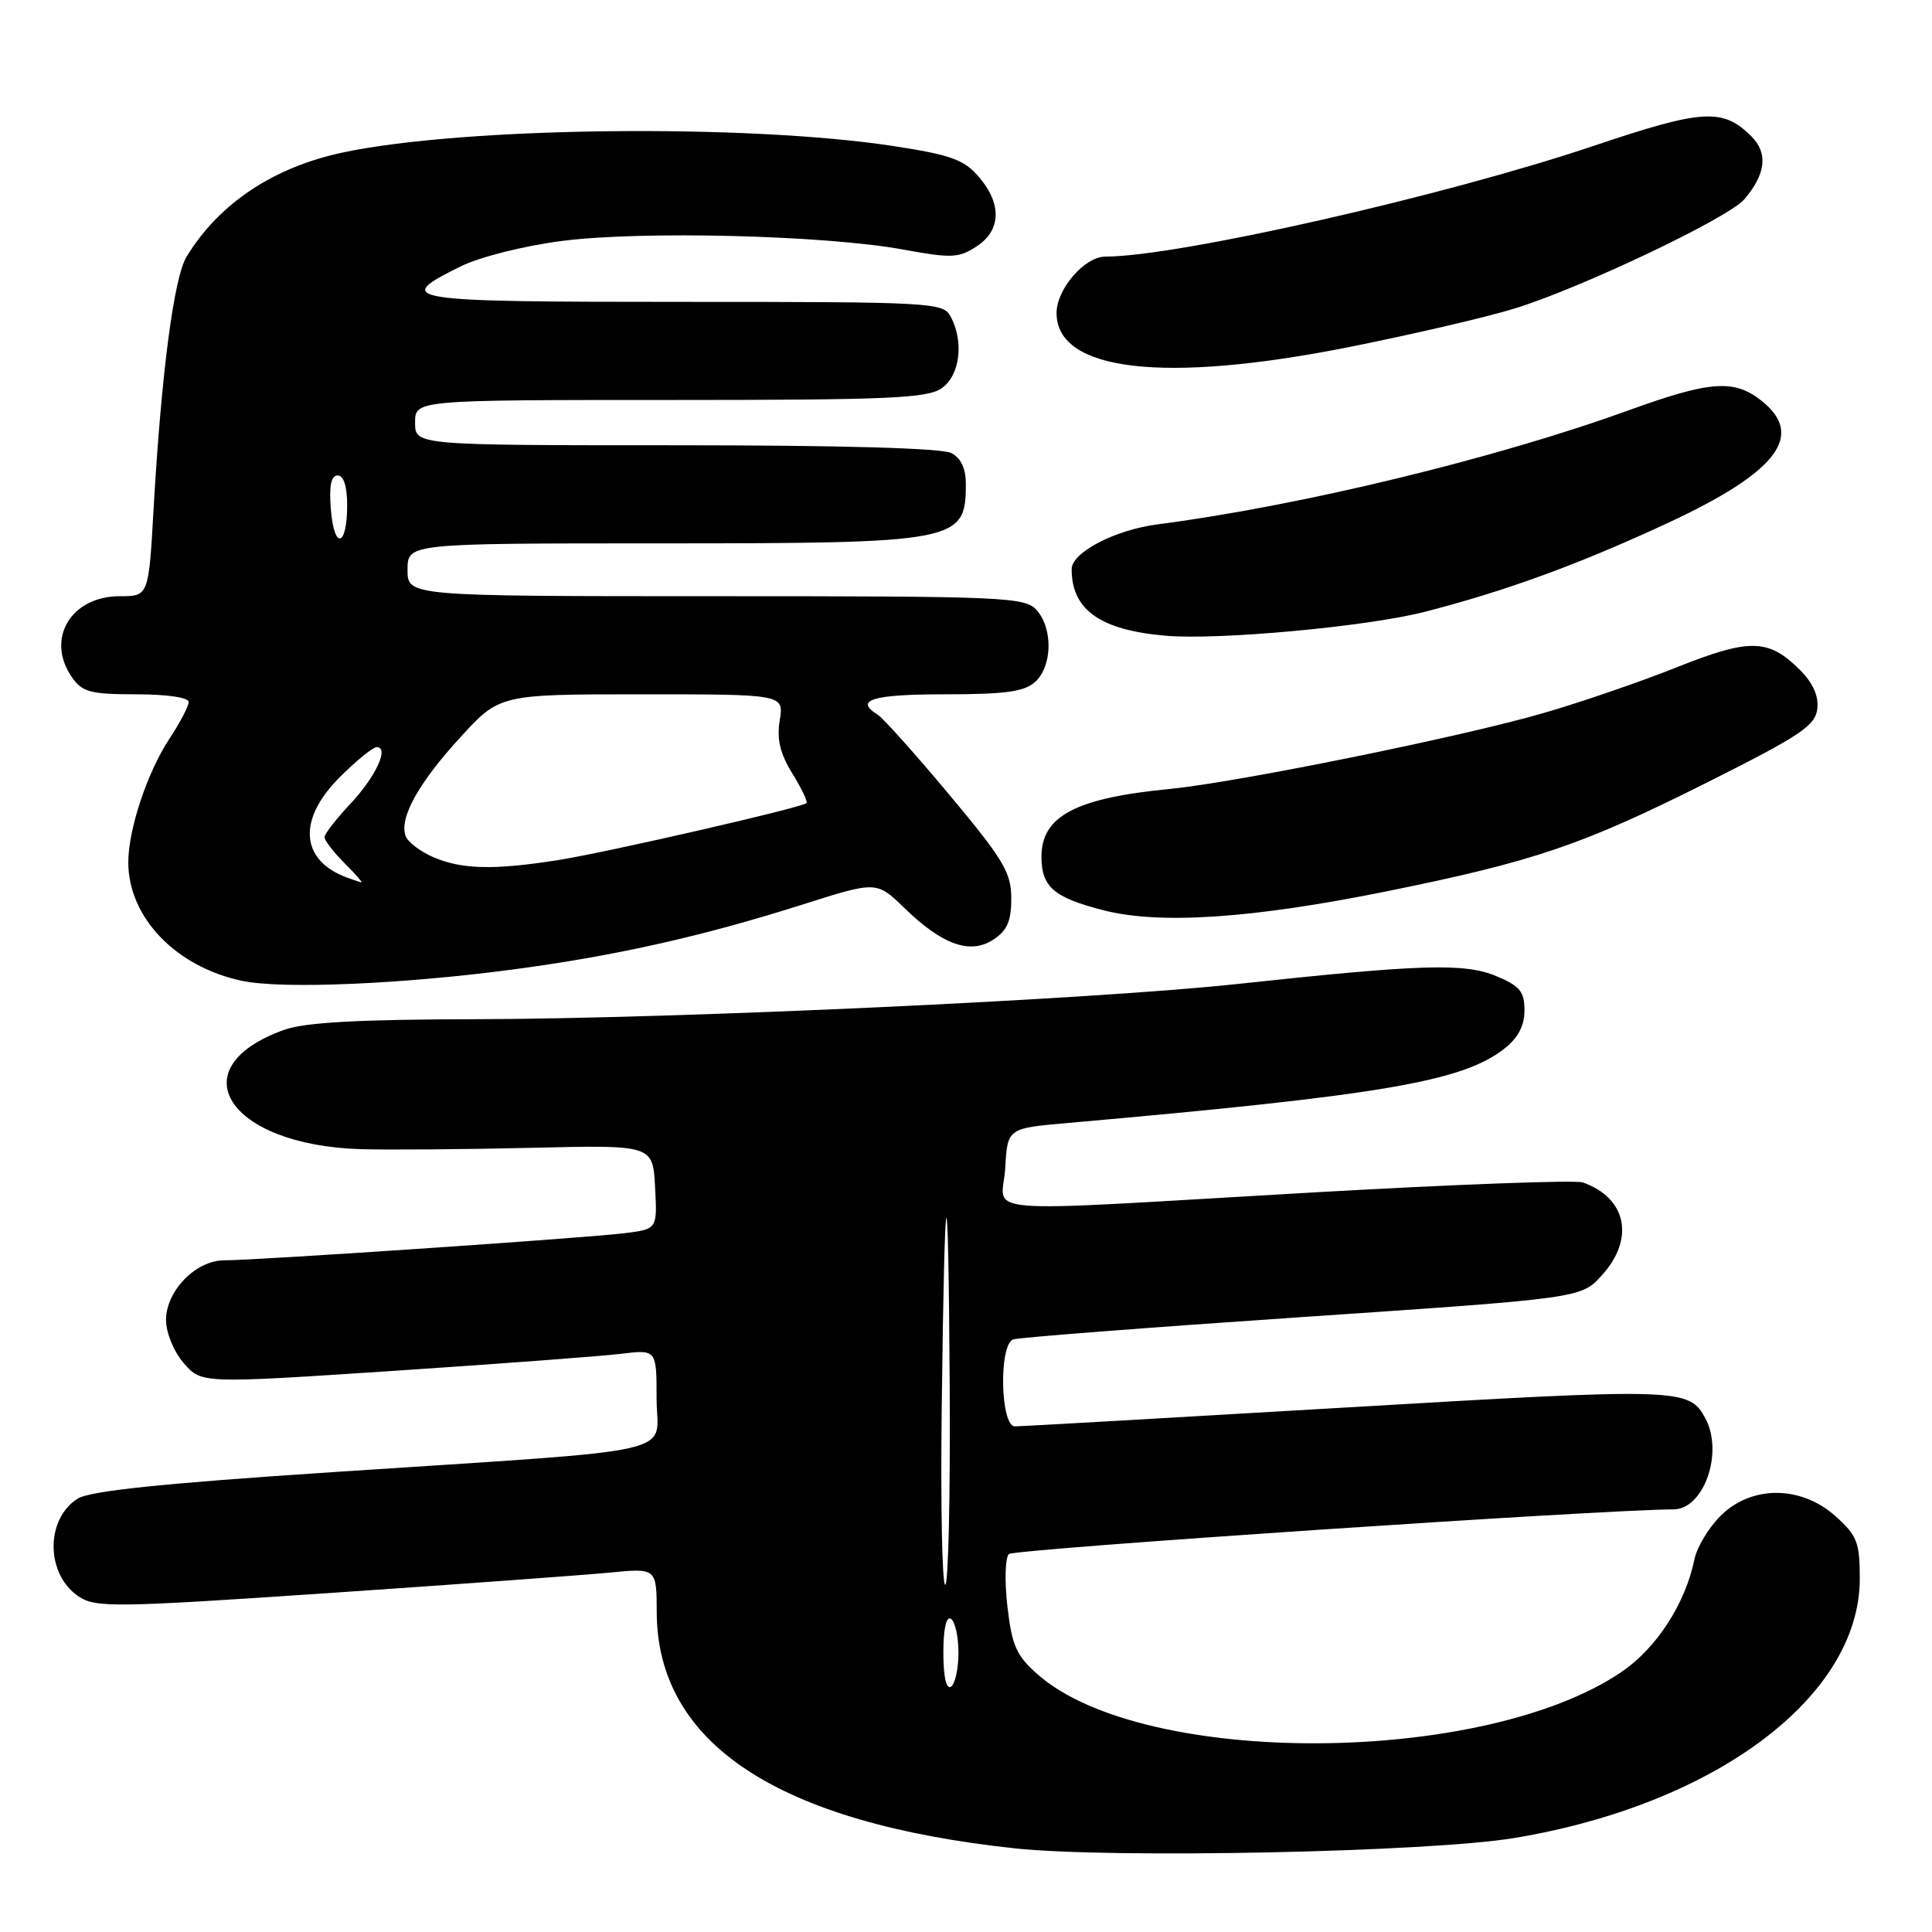 <?xml version="1.0" encoding="UTF-8" standalone="no"?>
<!DOCTYPE svg PUBLIC "-//W3C//DTD SVG 1.1//EN" "http://www.w3.org/Graphics/SVG/1.1/DTD/svg11.dtd" >
<svg xmlns="http://www.w3.org/2000/svg" xmlns:xlink="http://www.w3.org/1999/xlink" version="1.1" viewBox="0 0 256 256">
 <g >
 <path fill="currentColor"
d=" M 200.69 243.54 C 227.36 239.10 246.43 224.77 246.43 209.18 C 246.43 204.35 246.08 203.47 243.20 200.89 C 238.62 196.80 232.05 196.79 227.97 200.87 C 226.39 202.45 224.84 205.04 224.52 206.62 C 223.32 212.48 219.53 218.35 214.89 221.52 C 196.59 233.99 151.55 234.20 137.51 221.88 C 134.68 219.39 134.09 218.08 133.49 212.89 C 133.10 209.55 133.19 206.41 133.68 205.92 C 134.34 205.26 212.26 200.03 221.75 200.00 C 225.77 199.99 228.40 192.49 225.98 187.96 C 223.82 183.92 222.70 183.89 178.53 186.49 C 155.12 187.87 135.30 189.00 134.48 189.00 C 132.55 189.00 132.33 178.18 134.25 177.48 C 134.94 177.23 152.15 175.90 172.50 174.52 C 209.50 172.02 209.50 172.02 212.25 168.99 C 216.65 164.15 215.55 158.74 209.74 156.68 C 208.77 156.34 192.57 156.94 173.74 158.02 C 127.79 160.66 132.83 161.07 133.20 154.75 C 133.50 149.50 133.50 149.50 141.50 148.80 C 183.12 145.13 193.79 143.31 199.34 138.95 C 201.16 137.52 202.00 135.91 202.00 133.88 C 202.00 131.38 201.39 130.64 198.26 129.34 C 194.06 127.58 188.30 127.76 164.00 130.38 C 144.76 132.45 89.84 134.99 63.00 135.05 C 47.49 135.08 40.44 135.47 37.68 136.45 C 23.60 141.47 30.16 151.73 47.79 152.27 C 51.48 152.38 61.70 152.30 70.50 152.09 C 86.50 151.71 86.50 151.71 86.80 157.28 C 87.10 162.86 87.10 162.86 82.80 163.40 C 77.85 164.03 33.89 167.01 29.70 167.00 C 25.95 167.00 22.00 171.05 22.00 174.90 C 22.00 176.59 23.01 179.07 24.34 180.61 C 26.68 183.33 26.68 183.33 52.09 181.65 C 66.06 180.72 79.64 179.71 82.25 179.39 C 87.00 178.81 87.00 178.81 87.00 185.31 C 87.00 192.97 91.66 191.92 44.00 195.07 C 21.30 196.57 11.88 197.56 10.27 198.59 C 5.96 201.36 6.07 208.69 10.47 211.57 C 12.71 213.04 15.40 213.00 43.70 211.08 C 60.64 209.93 77.31 208.71 80.75 208.38 C 87.00 207.77 87.00 207.77 87.02 213.63 C 87.09 231.04 103.03 241.54 134.50 244.92 C 147.35 246.29 189.43 245.42 200.69 243.54 Z  M 68.50 128.39 C 81.84 126.59 93.26 124.01 106.33 119.86 C 116.15 116.74 116.15 116.74 119.83 120.31 C 124.86 125.20 128.56 126.52 131.63 124.50 C 133.45 123.31 134.00 122.05 134.00 119.05 C 134.00 115.62 132.99 113.93 125.80 105.32 C 121.29 99.92 117.01 95.14 116.30 94.70 C 113.14 92.75 115.62 92.00 125.17 92.00 C 133.23 92.00 135.72 91.66 137.17 90.35 C 139.45 88.28 139.54 83.26 137.35 80.83 C 135.79 79.11 133.15 79.00 94.85 79.00 C 54.00 79.00 54.00 79.00 54.00 75.50 C 54.00 72.00 54.00 72.00 87.43 72.00 C 126.79 72.00 127.95 71.78 127.98 64.29 C 128.00 62.12 127.37 60.73 126.07 60.04 C 124.84 59.38 111.48 59.00 89.57 59.00 C 55.00 59.00 55.00 59.00 55.00 56.00 C 55.00 53.00 55.00 53.00 88.78 53.00 C 117.73 53.00 122.87 52.78 124.78 51.44 C 127.20 49.75 127.76 45.29 125.96 41.93 C 124.97 40.08 123.51 40.00 90.38 40.00 C 53.25 40.00 51.96 39.79 61.04 35.30 C 63.56 34.05 69.40 32.58 74.43 31.93 C 84.96 30.56 109.30 31.17 119.64 33.06 C 126.07 34.24 127.05 34.20 129.39 32.66 C 132.67 30.52 132.78 27.02 129.69 23.42 C 127.73 21.15 125.98 20.52 118.44 19.36 C 98.94 16.38 61.51 16.81 45.50 20.19 C 36.24 22.15 29.05 26.93 24.73 34.00 C 23.04 36.77 21.39 49.37 20.36 67.27 C 19.70 79.00 19.70 79.00 15.89 79.00 C 9.35 79.00 6.00 84.70 9.56 89.78 C 10.91 91.71 12.02 92.00 18.06 92.00 C 22.12 92.00 25.00 92.42 25.00 93.02 C 25.00 93.58 23.84 95.79 22.43 97.92 C 19.52 102.33 17.00 109.90 17.00 114.26 C 17.00 121.56 23.31 128.13 32.09 129.97 C 37.46 131.10 53.64 130.40 68.50 128.39 Z  M 183.62 118.13 C 203.33 114.14 209.64 112.00 226.50 103.53 C 238.57 97.47 240.54 96.15 240.80 93.93 C 241.00 92.23 240.23 90.50 238.51 88.78 C 234.34 84.61 231.86 84.56 222.20 88.41 C 217.42 90.32 209.45 93.06 204.50 94.49 C 193.61 97.65 163.98 103.66 155.00 104.54 C 142.51 105.75 138.00 108.14 138.00 113.53 C 138.00 117.53 139.64 118.94 146.28 120.63 C 153.71 122.52 165.93 121.70 183.62 118.13 Z  M 188.75 81.08 C 199.55 78.30 209.07 74.83 220.88 69.35 C 235.50 62.57 239.24 57.69 233.37 53.07 C 229.74 50.22 226.60 50.46 215.74 54.39 C 198.06 60.79 172.28 67.03 153.39 69.48 C 147.71 70.22 142.00 73.20 142.00 75.42 C 142.00 80.82 145.79 83.50 154.50 84.24 C 161.52 84.84 181.13 83.03 188.75 81.08 Z  M 178.70 46.00 C 187.01 44.34 196.90 42.05 200.66 40.89 C 209.41 38.21 229.00 28.90 231.13 26.41 C 233.98 23.07 234.30 20.30 232.08 18.08 C 228.29 14.29 225.65 14.45 211.16 19.33 C 191.40 25.98 156.05 34.00 146.47 34.00 C 143.72 34.00 140.00 38.30 140.00 41.48 C 140.00 49.20 154.21 50.86 178.70 46.00 Z  M 125.00 219.00 C 125.00 215.84 125.38 214.12 126.00 214.50 C 126.55 214.84 127.00 216.86 127.00 219.00 C 127.00 221.14 126.55 223.16 126.00 223.50 C 125.38 223.88 125.00 222.16 125.00 219.00 Z  M 124.78 186.75 C 125.18 154.12 125.65 152.79 125.84 183.75 C 125.93 198.19 125.66 210.00 125.25 210.00 C 124.84 210.00 124.63 199.54 124.78 186.75 Z  M 46.00 116.29 C 39.79 114.01 39.38 108.62 45.00 103.00 C 47.20 100.80 49.41 99.00 49.91 99.00 C 51.62 99.00 49.77 102.96 46.39 106.55 C 44.53 108.53 43.00 110.50 43.00 110.93 C 43.00 111.37 44.19 112.91 45.64 114.36 C 47.09 115.81 48.10 116.96 47.89 116.92 C 47.67 116.88 46.83 116.59 46.00 116.29 Z  M 57.40 113.57 C 55.69 112.83 54.06 111.59 53.76 110.81 C 52.85 108.45 55.41 103.80 60.95 97.75 C 66.20 92.00 66.20 92.00 85.04 92.00 C 103.87 92.00 103.87 92.00 103.32 95.44 C 102.91 97.96 103.36 99.84 104.99 102.49 C 106.22 104.48 107.06 106.25 106.86 106.42 C 106.16 107.04 80.42 112.94 74.00 113.96 C 65.44 115.31 61.17 115.21 57.40 113.57 Z  M 43.84 67.50 C 43.59 64.36 43.87 63.00 44.74 63.00 C 45.54 63.00 46.00 64.44 46.00 66.94 C 46.00 72.49 44.28 72.93 43.84 67.50 Z "/>
</g>
</svg>